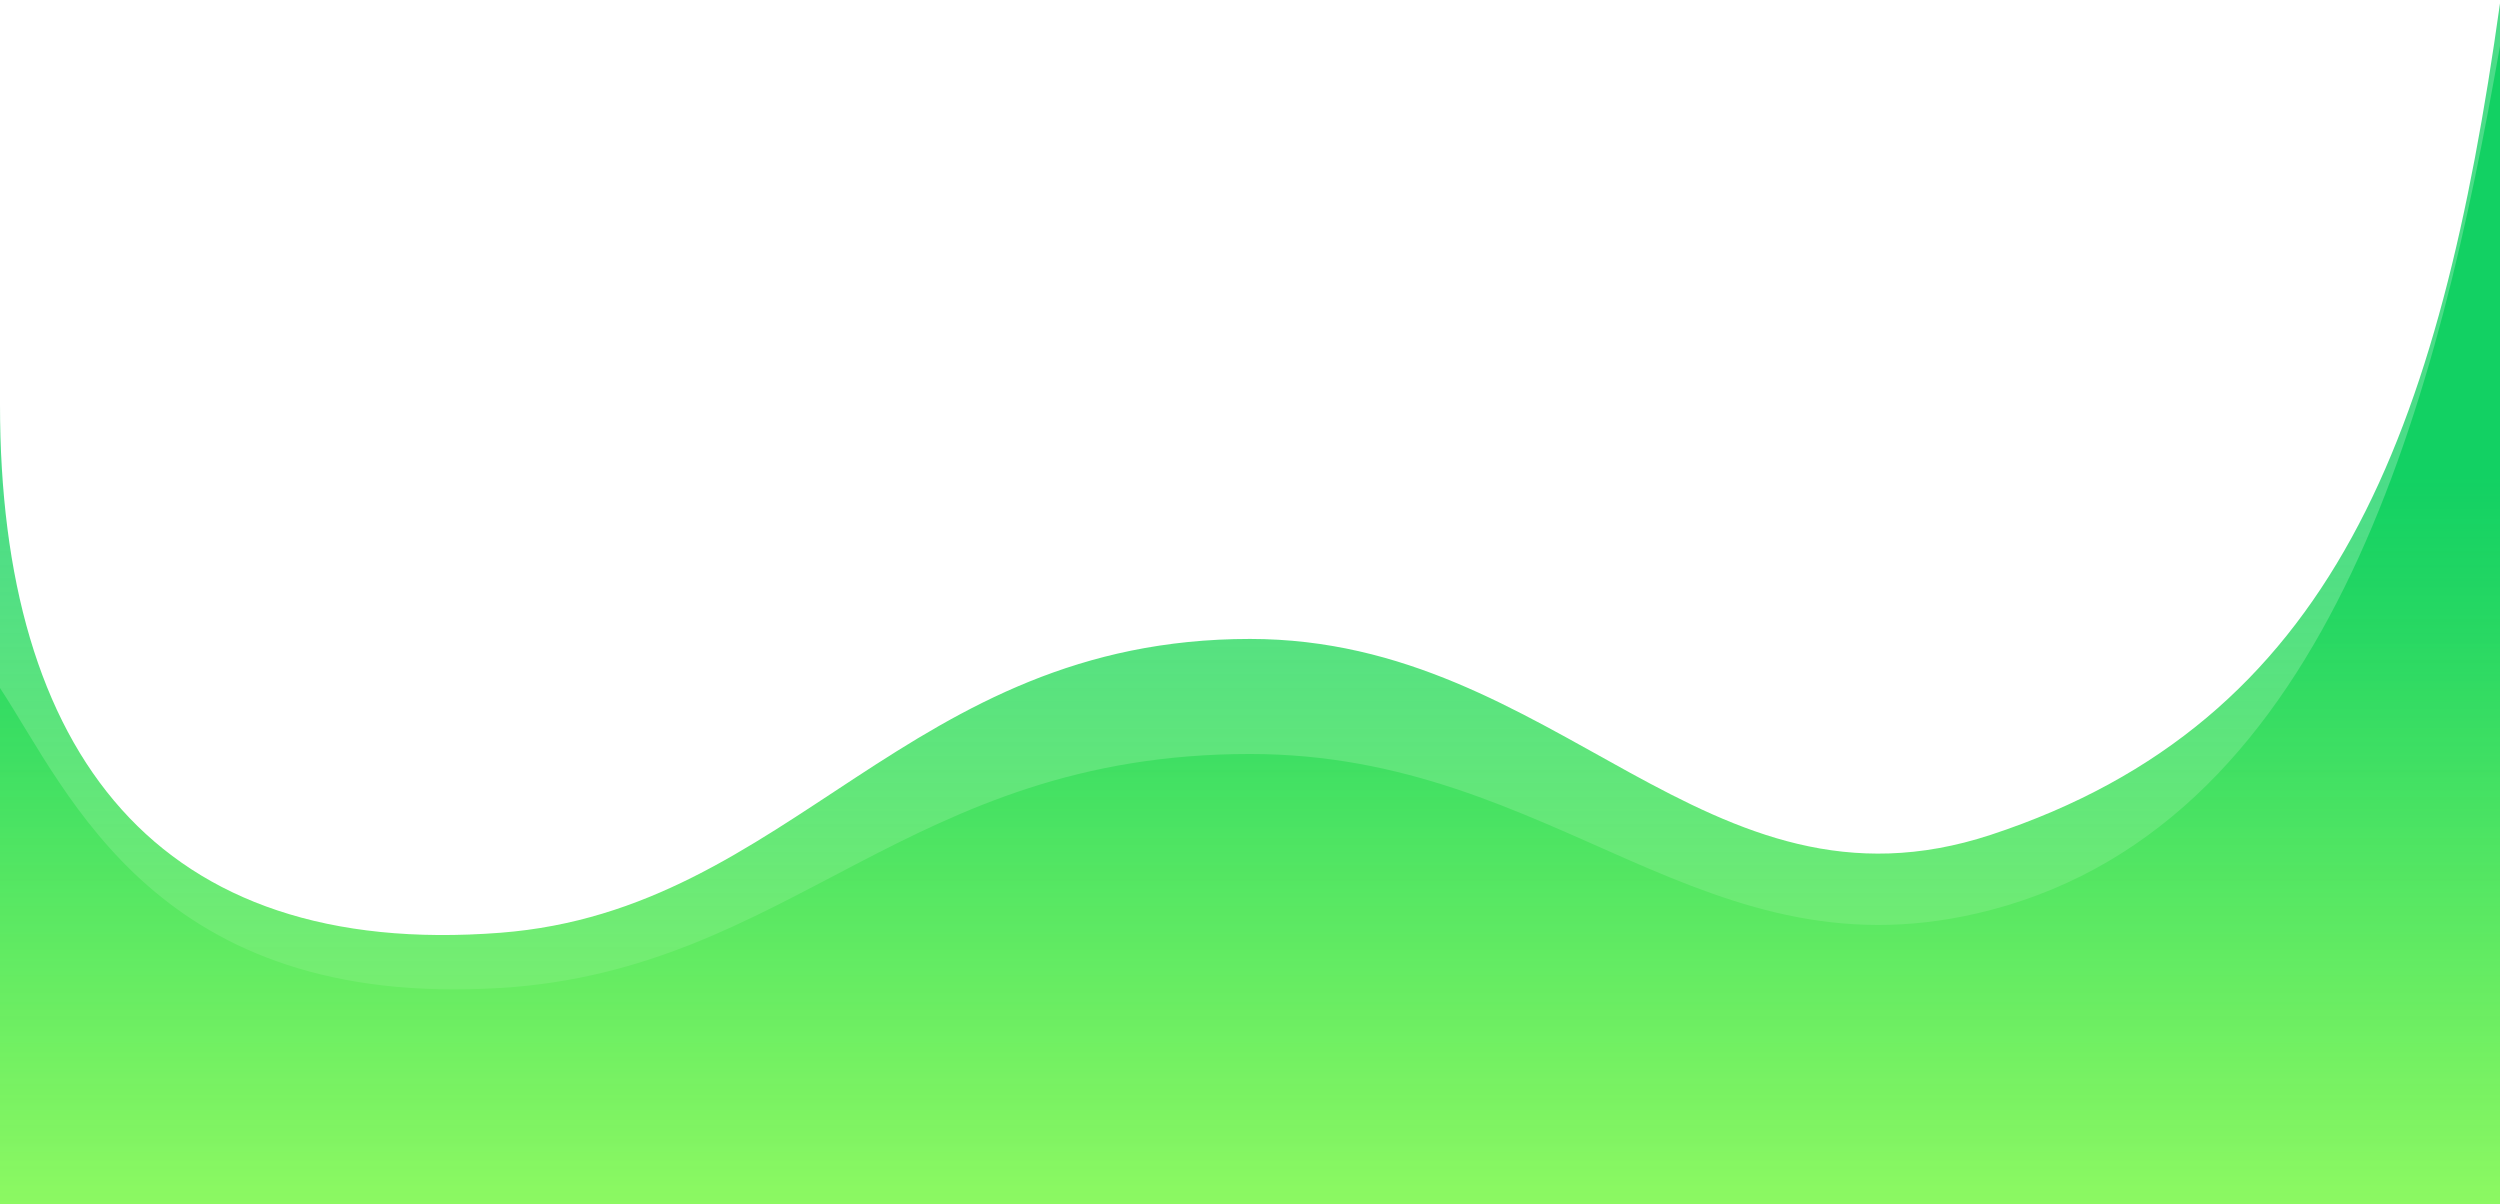 <svg width="380" height="183" viewBox="0 0 380 183" fill="none" xmlns="http://www.w3.org/2000/svg">
<path d="M76.087 150.171C23.913 153.39 10.58 120.686 0 104.575V183H380V7C370.87 58.979 354.783 124.637 302.609 138.316C259.13 149.715 236.957 114.606 190 114.606C137.826 114.606 120.435 147.435 76.087 150.171Z" fill="url(#paint0_linear_22_499)"/>
<path d="M76.087 141.777C23.913 145.819 0 114.5 0 61.5V183H380V0.5C370.87 65.769 354.783 109.715 302.609 126.891C259.13 141.205 236.957 97.119 190 97.119C137.826 97.119 120.435 138.342 76.087 141.777Z" fill="url(#paint1_linear_22_499)"/>
<defs>
<linearGradient id="paint0_linear_22_499" x1="190" y1="94.544" x2="190" y2="195.767" gradientUnits="userSpaceOnUse">
<stop stop-color="#12D163"/>
<stop offset="1" stop-color="#9EFE62"/>
</linearGradient>
<linearGradient id="paint1_linear_22_499" x1="190" y1="71.927" x2="190" y2="199.031" gradientUnits="userSpaceOnUse">
<stop stop-color="#12D163" stop-opacity="0.76"/>
<stop offset="1" stop-color="#9EFE62"/>
</linearGradient>
</defs>
</svg>
